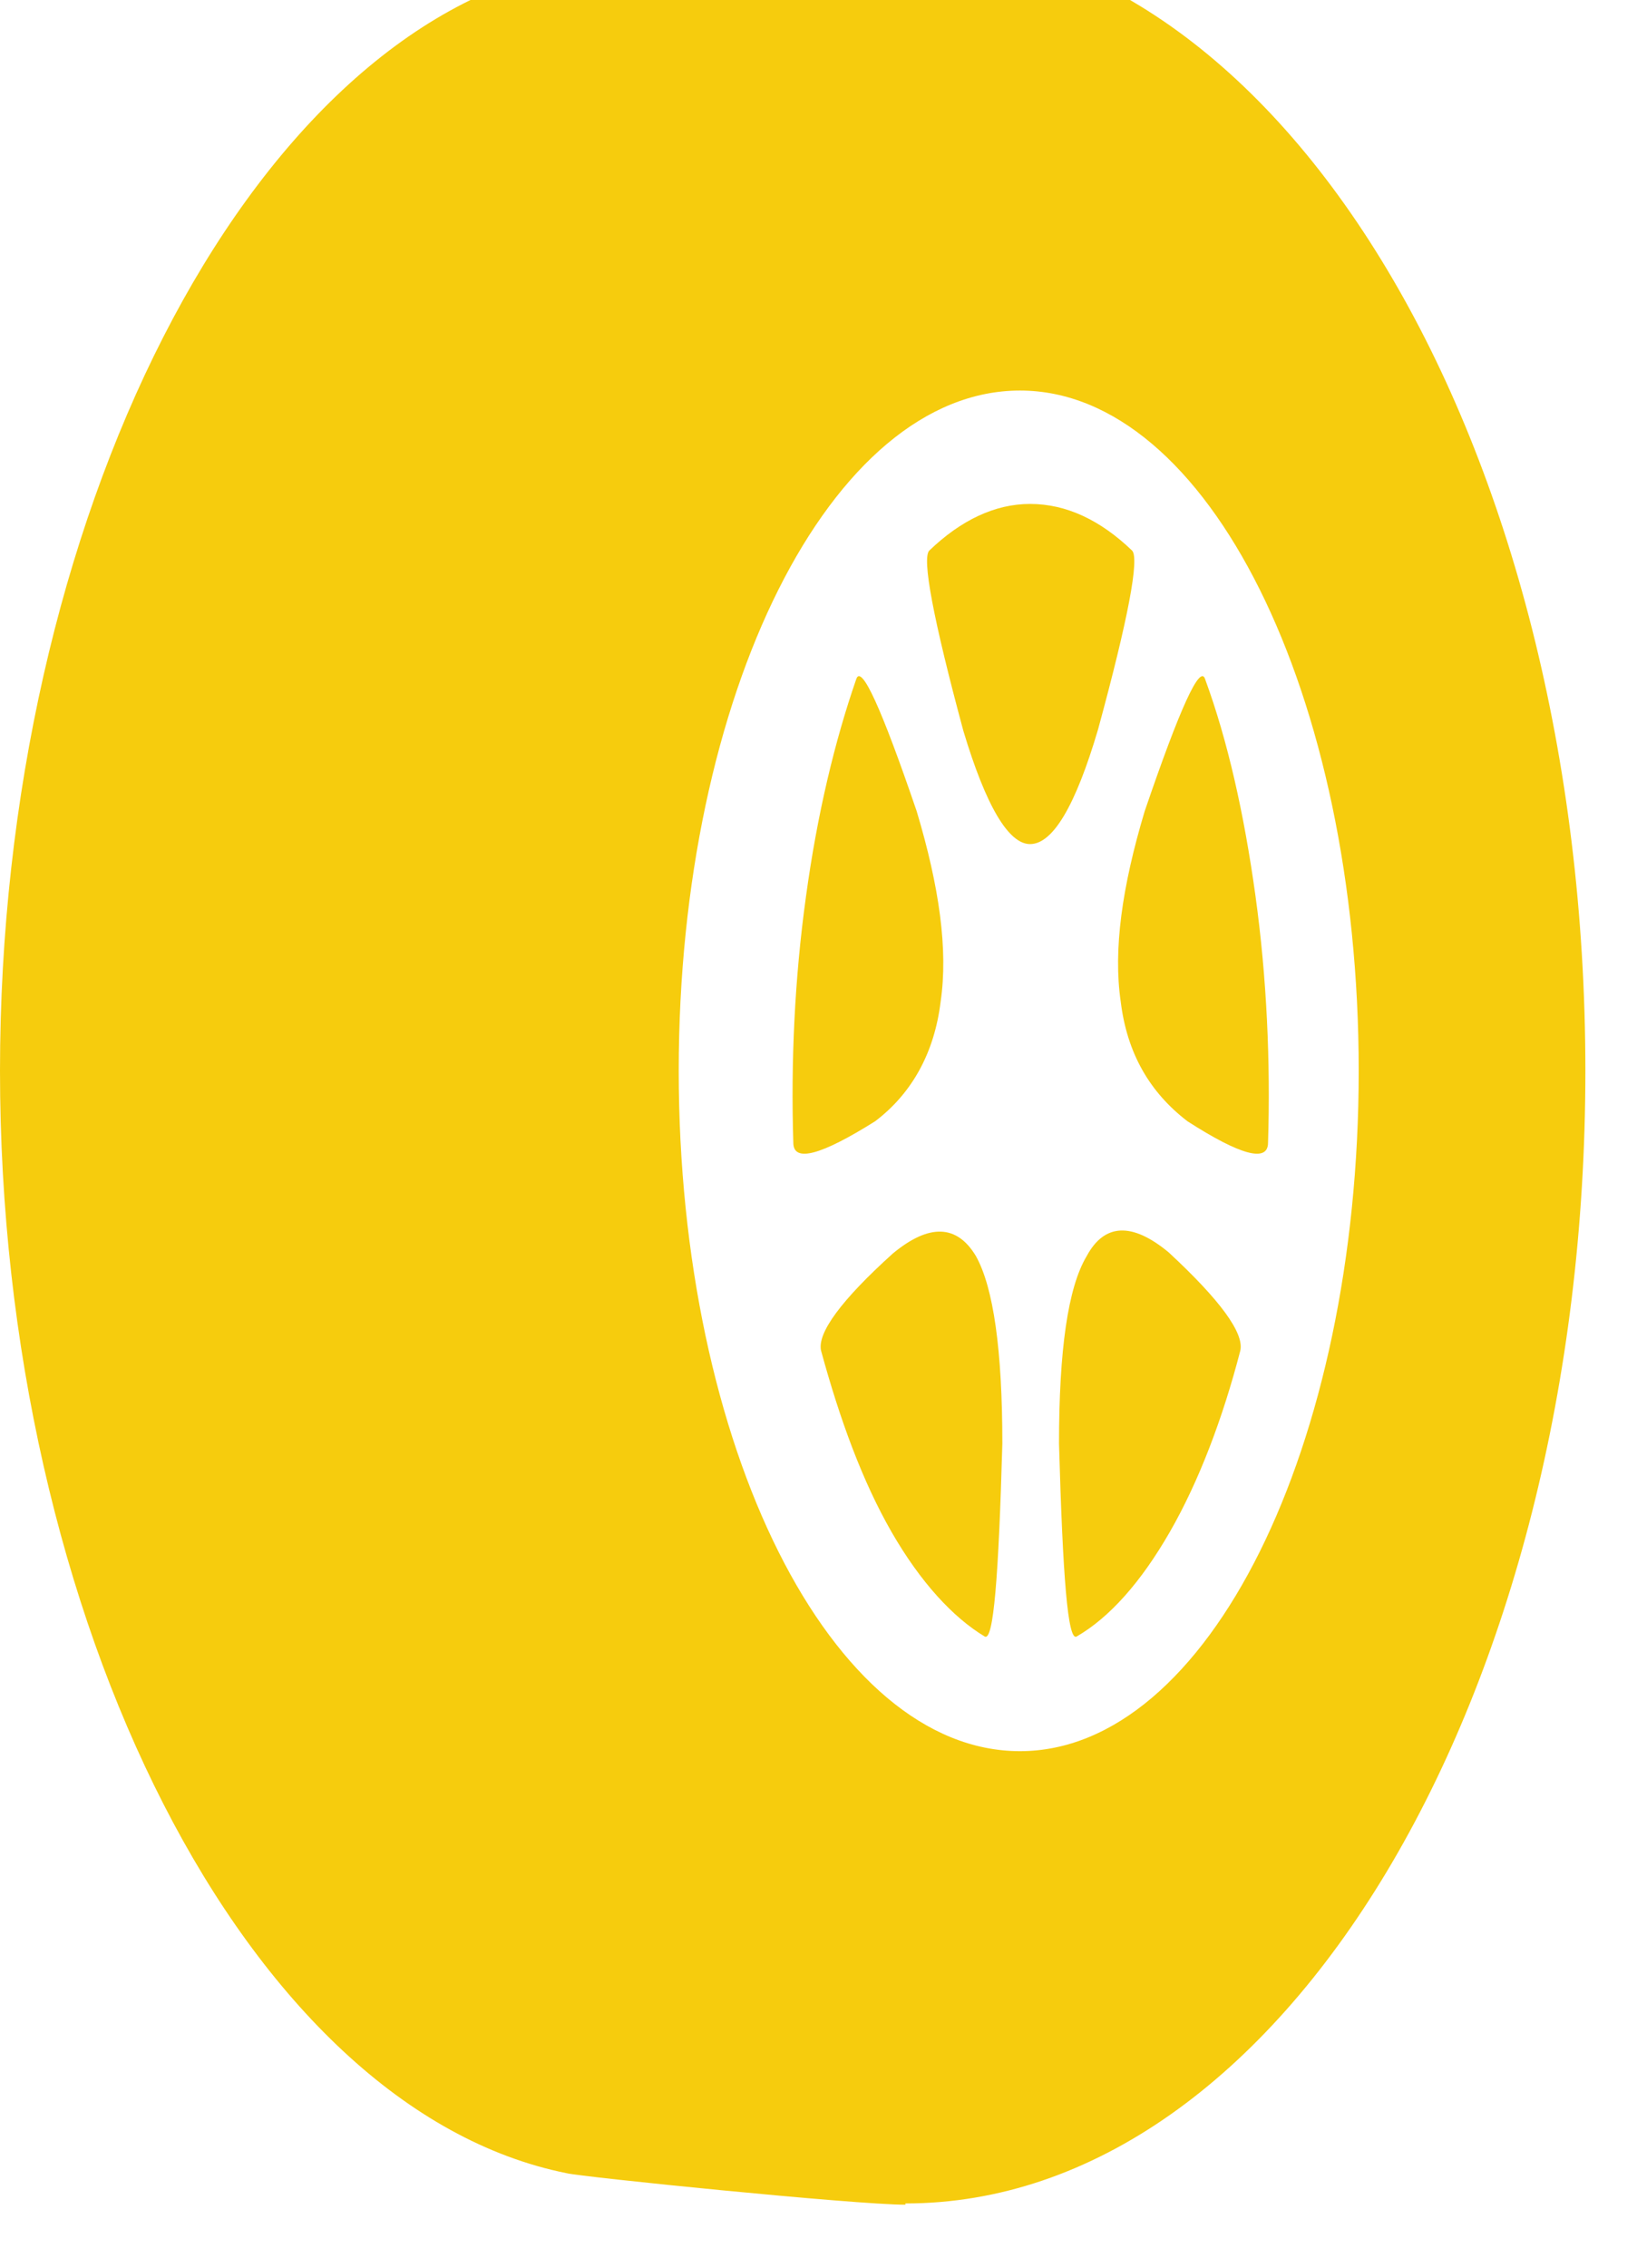 <svg width="13" height="18" viewBox="0 0 13 18" fill="none" xmlns="http://www.w3.org/2000/svg" xmlns:xlink="http://www.w3.org/1999/xlink">
	<desc>
			Created with Pixso.
	</desc>
	<defs/>
	<path id="Vector" d="M7.19 17.5C6.79 17.5 4.62 17.28 4.5 17.25C1.96 16.74 0 12.86 0 8.5C0 4.13 1.96 0.26 4.49 -0.26C4.62 -0.29 6.79 -0.5 7.19 -0.5C10.18 -0.5 12.59 3.52 12.59 8.5C12.59 13.47 10.18 17.49 7.19 17.49L7.19 17.5ZM8.1 13.9C9.59 13.9 10.79 11.48 10.79 8.5C10.79 5.51 9.59 3.1 8.1 3.1C6.6 3.1 5.39 5.51 5.39 8.5C5.39 11.48 6.6 13.9 8.1 13.9ZM7.38 4.37C7.63 4.13 7.9 4 8.18 4C8.47 4 8.74 4.13 8.99 4.37C9.05 4.43 8.96 4.91 8.72 5.79C8.54 6.4 8.36 6.7 8.18 6.7C8.01 6.7 7.83 6.4 7.65 5.8C7.41 4.91 7.32 4.43 7.38 4.37L7.38 4.37ZM9.57 5.39C9.75 5.88 9.88 6.46 9.97 7.11C10.06 7.76 10.09 8.43 10.07 9.07C10.07 9.23 9.85 9.17 9.43 8.9C9.13 8.67 8.95 8.36 8.9 7.95C8.84 7.54 8.91 7.04 9.09 6.44C9.37 5.62 9.53 5.27 9.57 5.39L9.57 5.39ZM9.85 10.72C9.71 11.26 9.52 11.76 9.29 12.16C9.06 12.56 8.81 12.84 8.55 12.99C8.48 13.03 8.44 12.52 8.41 11.46C8.41 10.72 8.48 10.22 8.63 9.97C8.77 9.71 8.99 9.7 9.28 9.94C9.69 10.32 9.88 10.58 9.85 10.72L9.85 10.72ZM7.82 12.99C7.57 12.84 7.31 12.56 7.08 12.16C6.85 11.76 6.67 11.27 6.52 10.72C6.49 10.58 6.68 10.32 7.09 9.95C7.38 9.71 7.6 9.72 7.75 9.97C7.89 10.22 7.96 10.72 7.96 11.46C7.93 12.52 7.89 13.03 7.82 12.99L7.82 12.99ZM6.3 9.07C6.28 8.43 6.31 7.77 6.4 7.12C6.49 6.46 6.63 5.88 6.8 5.39C6.84 5.27 7 5.62 7.28 6.44C7.46 7.04 7.53 7.54 7.47 7.95C7.42 8.36 7.24 8.68 6.95 8.9C6.52 9.17 6.3 9.23 6.3 9.07L6.3 9.07Z" fill="#F6CC0D" fill-opacity="1" fill-rule="evenodd"/>
</svg>
